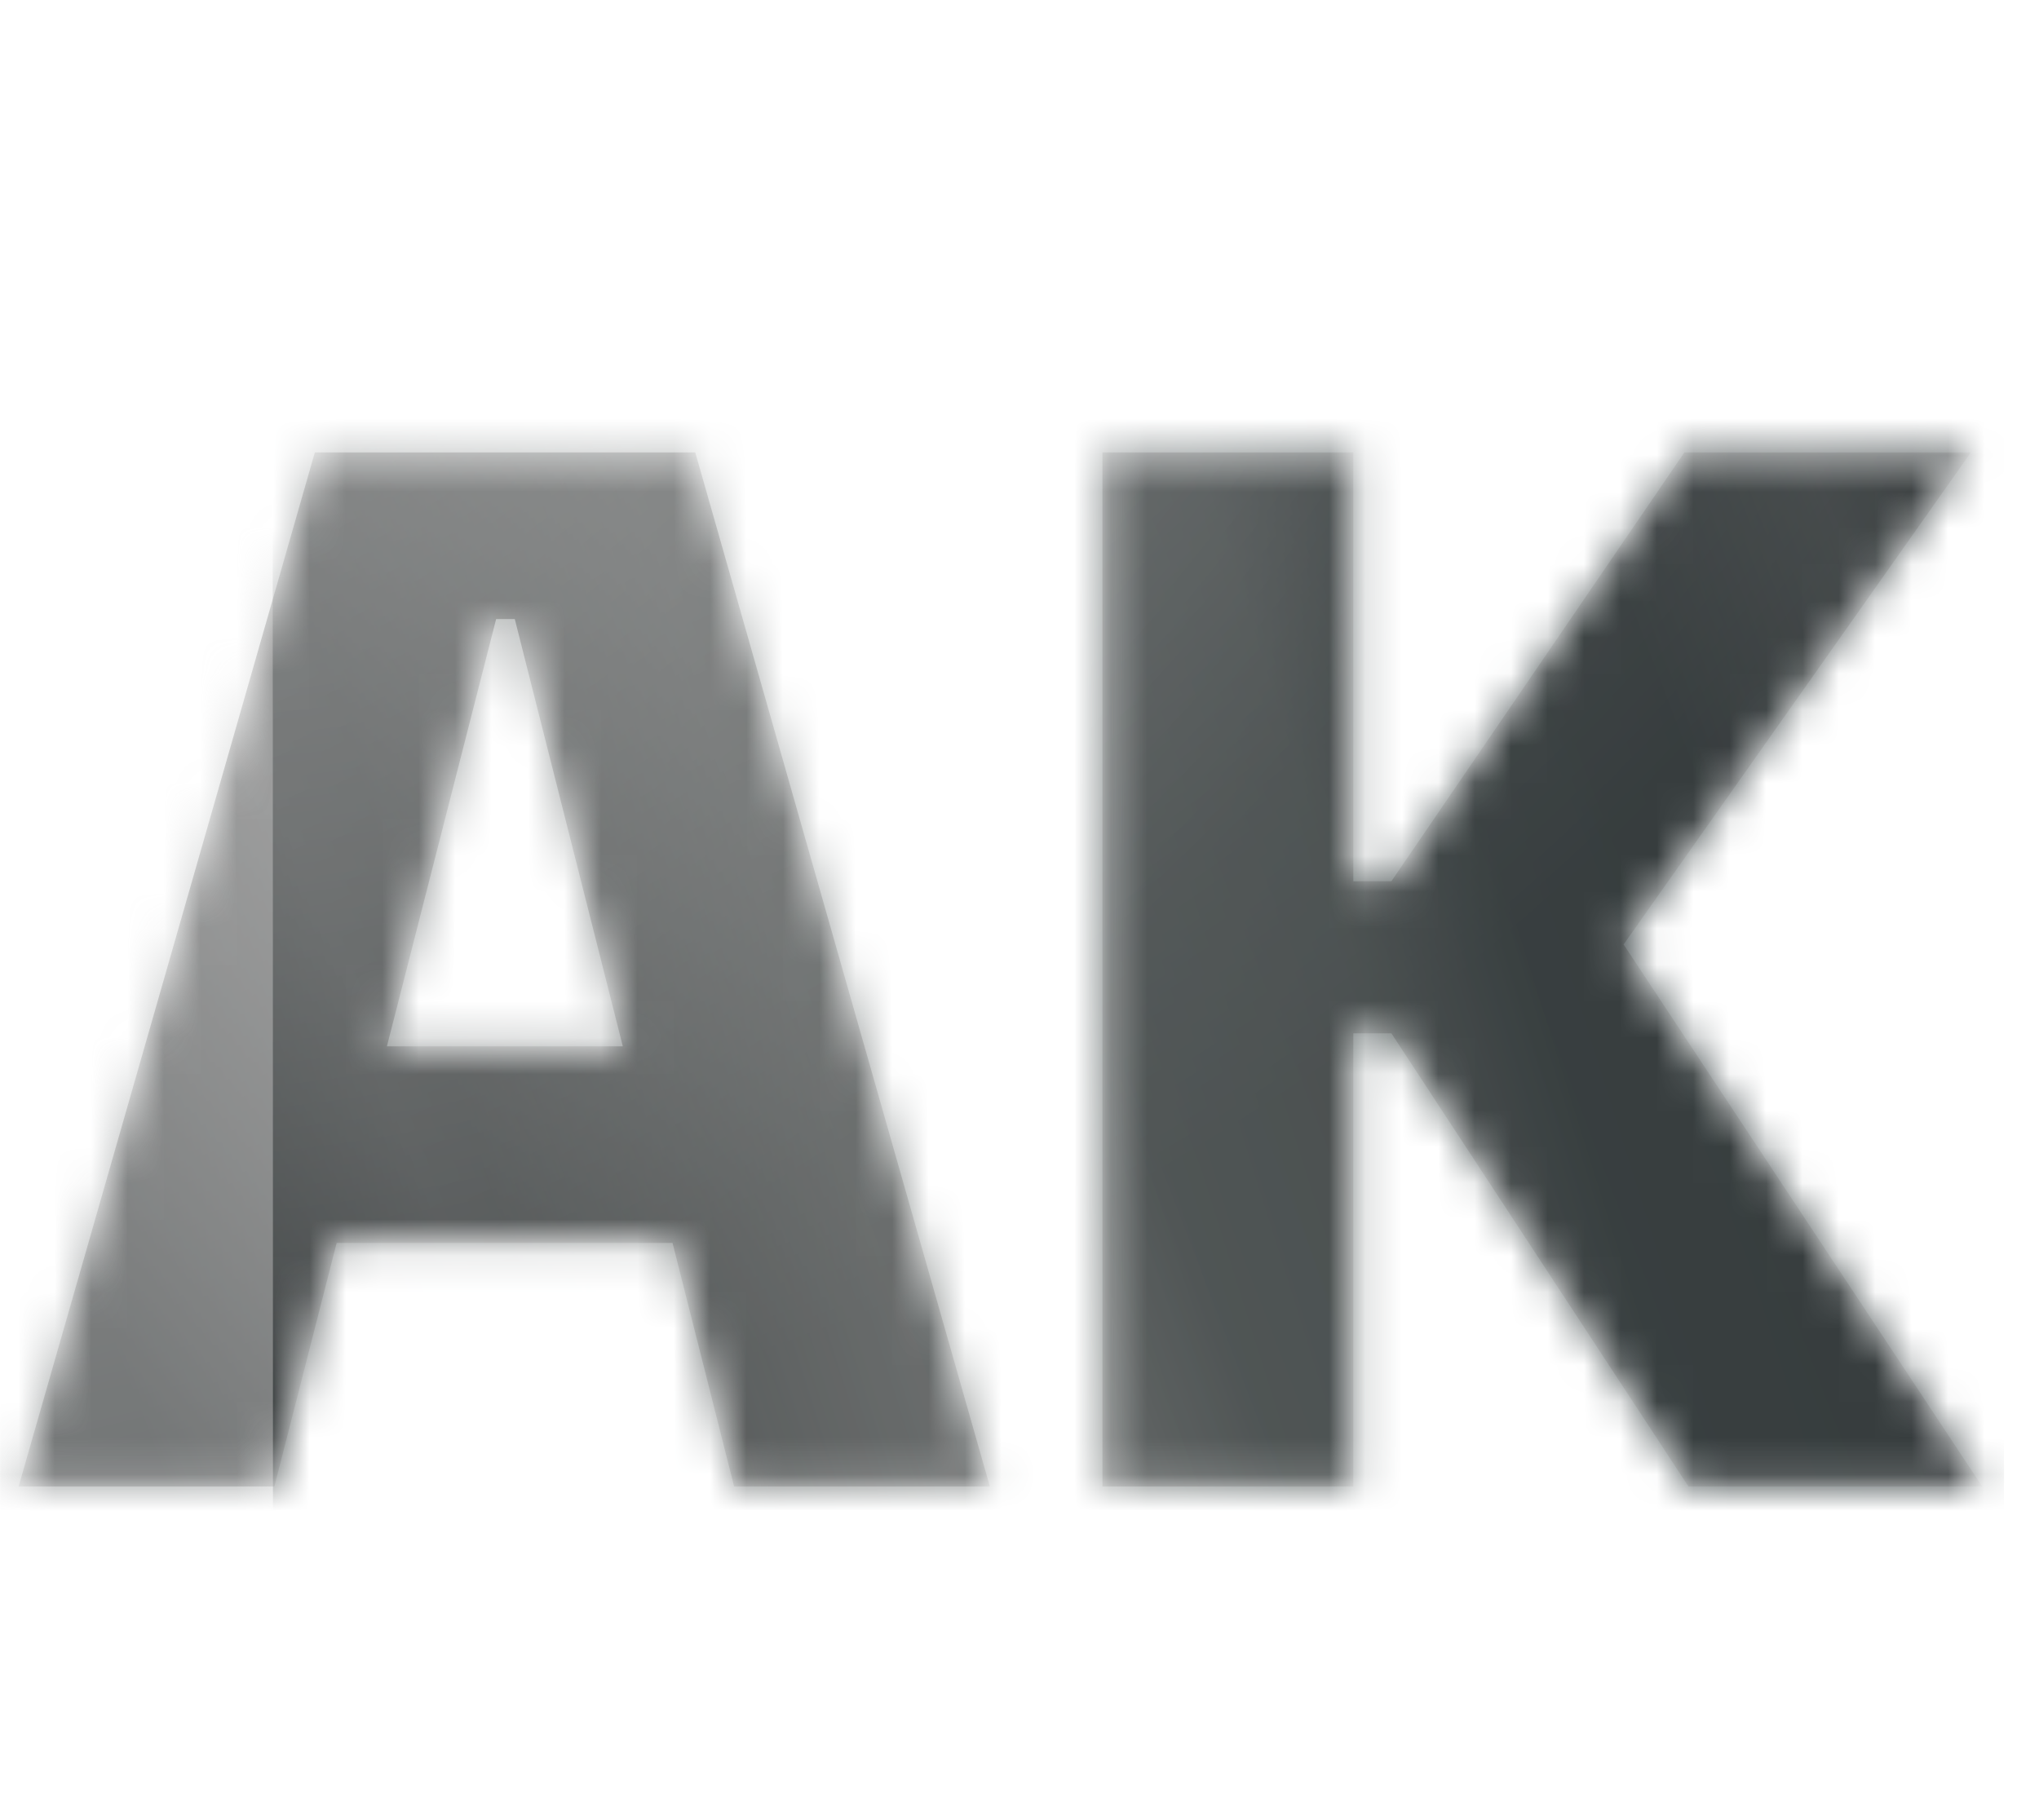 <svg width="56" height="50" viewBox="0 0 56 50" fill="none" xmlns="http://www.w3.org/2000/svg">
<g clip-path="url(#clip0_182_1837)">
<mask id="mask0_182_1837" style="mask-type:alpha" maskUnits="userSpaceOnUse" x="0" y="12" width="55" height="29">
<path d="M0.513 40.835L8.649 12.427H19.096L27.188 40.835H20.163L14.139 17.006H13.628L7.537 40.835H0.513ZM7.426 34.145L7.426 28.743H20.23L20.23 34.145H7.426ZM46.373 40.835L38.215 28.387H36.481L36.481 24.208H38.215L46.262 12.427H54.131L44.061 26.698L44.061 25.142L54.442 40.835H46.373ZM30.279 40.835L30.279 12.427L37.17 12.427L37.17 40.835H30.279Z" fill="black"/>
</mask>
<g mask="url(#mask0_182_1837)">
<g filter="url(#filter0_f_182_1837)">
<rect width="59.105" height="53.355" transform="matrix(1 0 2.66557e-05 1 7.495 -7.117)" fill="url(#paint0_linear_182_1837)"/>
<rect width="59.105" height="53.355" transform="matrix(1 0 2.66557e-05 1 7.495 -7.117)" fill="url(#paint1_radial_182_1837)" style="mix-blend-mode:overlay"/>
</g>
<g opacity="0.5">
<rect width="59.105" height="53.355" transform="matrix(1 0 2.66557e-05 1 -4.415 -6.104)" fill="url(#paint2_linear_182_1837)"/>
<rect width="59.105" height="53.355" transform="matrix(1 0 2.66557e-05 1 -4.415 -6.104)" fill="url(#paint3_radial_182_1837)" style="mix-blend-mode:overlay"/>
</g>
<path d="M0.511 40.835L8.647 12.427H19.095L27.186 40.835H20.162L14.138 17.006H13.626L7.536 40.835H0.511ZM7.424 34.145V28.743H20.228V34.145H7.424ZM46.372 40.835L38.214 28.387H36.48V24.208H38.214L46.261 12.427H54.13L44.06 26.698V25.142L54.441 40.835H46.372ZM30.278 40.835V12.427H37.169V40.835H30.278Z" fill="black" fill-opacity="0.3"/>
</g>
</g>
<defs>
<filter id="filter0_f_182_1837" x="2.782" y="-11.83" width="68.533" height="62.782" filterUnits="userSpaceOnUse" color-interpolation-filters="sRGB">
<feFlood flood-opacity="0" result="BackgroundImageFix"/>
<feBlend mode="normal" in="SourceGraphic" in2="BackgroundImageFix" result="shape"/>
<feGaussianBlur stdDeviation="2.357" result="effect1_foregroundBlur_182_1837"/>
</filter>
<linearGradient id="paint0_linear_182_1837" x1="-1.62927e-07" y1="35.35" x2="60.937" y2="16.21" gradientUnits="userSpaceOnUse">
<stop offset="0.068" stop-color="#4D5455"/>
<stop offset="0.219" stop-color="#9EA1A1"/>
<stop offset="0.453" stop-color="#848B8A"/>
<stop offset="0.524" stop-color="#535D5E"/>
<stop offset="0.797" stop-color="#4B5355"/>
<stop offset="0.896" stop-color="#757A7B"/>
<stop offset="1" stop-color="#4D5455"/>
</linearGradient>
<radialGradient id="paint1_radial_182_1837" cx="0" cy="0" r="1" gradientUnits="userSpaceOnUse" gradientTransform="translate(-1.30296e-06 -4.619) rotate(57.598) scale(50.577 56.028)">
<stop stop-color="white"/>
<stop offset="1" stop-color="white" stop-opacity="0"/>
</radialGradient>
<linearGradient id="paint2_linear_182_1837" x1="-6.99954e-07" y1="35.35" x2="58.858" y2="12.773" gradientUnits="userSpaceOnUse">
<stop offset="0.068" stop-color="#4D5455"/>
<stop offset="0.219" stop-color="#9EA1A1"/>
<stop offset="0.453" stop-color="#848B8A"/>
<stop offset="0.524" stop-color="#535D5E"/>
<stop offset="0.797" stop-color="#4B5355"/>
<stop offset="0.896" stop-color="#757A7B"/>
<stop offset="1" stop-color="#4D5455"/>
</linearGradient>
<radialGradient id="paint3_radial_182_1837" cx="0" cy="0" r="1" gradientUnits="userSpaceOnUse" gradientTransform="translate(-1.30296e-06 -4.619) rotate(57.598) scale(50.577 56.028)">
<stop stop-color="white"/>
<stop offset="1" stop-color="white" stop-opacity="0"/>
</radialGradient>
<clipPath id="clip0_182_1837">
<rect width="55.043" height="48.329" fill="white" transform="matrix(1 0 2.66557e-05 1 0 0.835)"/>
</clipPath>
</defs>
</svg>
